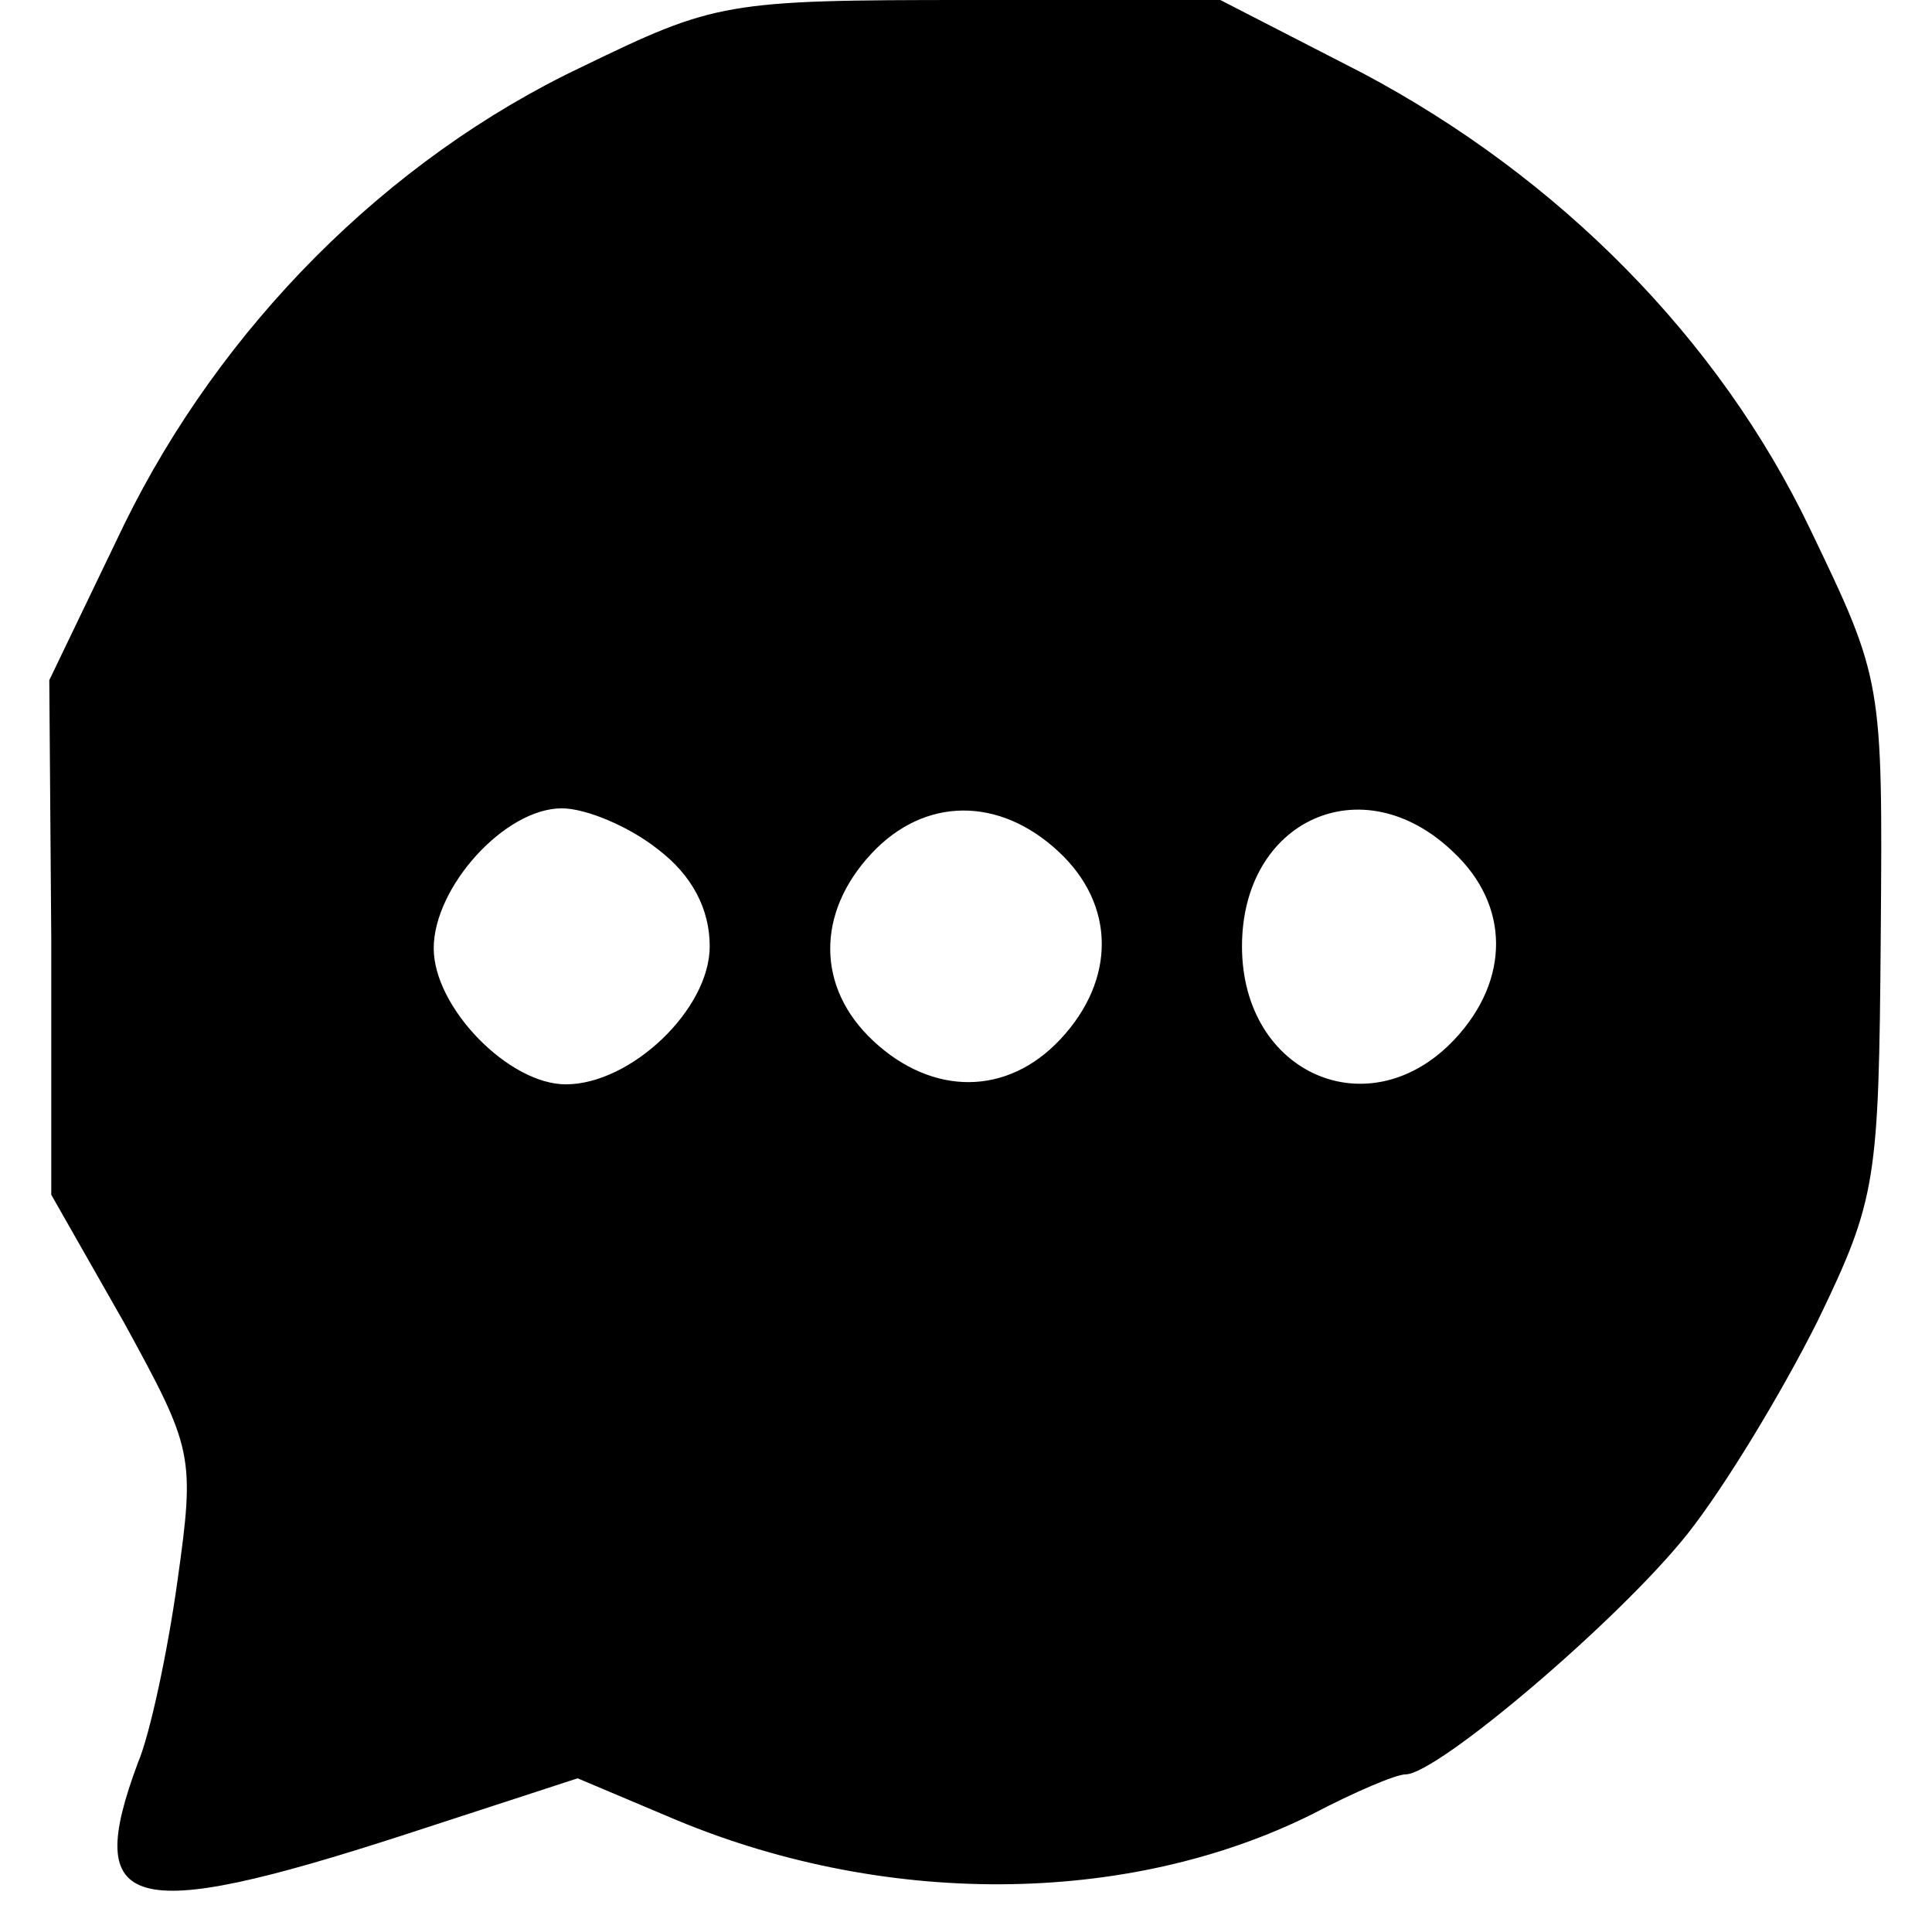 <?xml version="1.0" standalone="no"?>
<!DOCTYPE svg PUBLIC "-//W3C//DTD SVG 20010904//EN"
 "http://www.w3.org/TR/2001/REC-SVG-20010904/DTD/svg10.dtd">
<svg version="1.0" xmlns="http://www.w3.org/2000/svg"
 width="98pt" height="97pt" viewBox="0 0 98 97"
 preserveAspectRatio="xMidYMid meet">

<g transform="translate(0,97) scale(0.1,-0.1)"
fill="#000000" stroke="none">
<path d="M295 936 c-99 -47 -183 -132 -232 -232 l-38 -79 1 -131 0 -130 37
-65 c35 -64 36 -67 27 -131 -5 -36 -14 -78 -20 -92 -28 -75 -5 -82 134 -37
l89 29 45 -19 c109 -47 234 -46 328 1 21 11 42 20 47 20 16 0 108 78 143 122
19 24 48 72 66 108 30 62 31 71 32 195 1 130 1 130 -36 207 -46 96 -127 178
-227 231 l-72 37 -127 0 c-124 0 -129 -1 -197 -34z m39 -397 c17 -13 26 -30
26 -49 0 -32 -40 -70 -73 -70 -29 0 -67 39 -67 69 0 31 36 71 65 71 12 0 34
-9 49 -21z m203 -1 c29 -27 29 -65 1 -95 -27 -29 -65 -29 -95 -1 -29 27 -29
65 -1 95 27 29 65 29 95 1z m200 0 c29 -27 29 -65 1 -95 -43 -46 -108 -18
-108 47 0 64 61 92 107 48z"/>
</g>
</svg>
